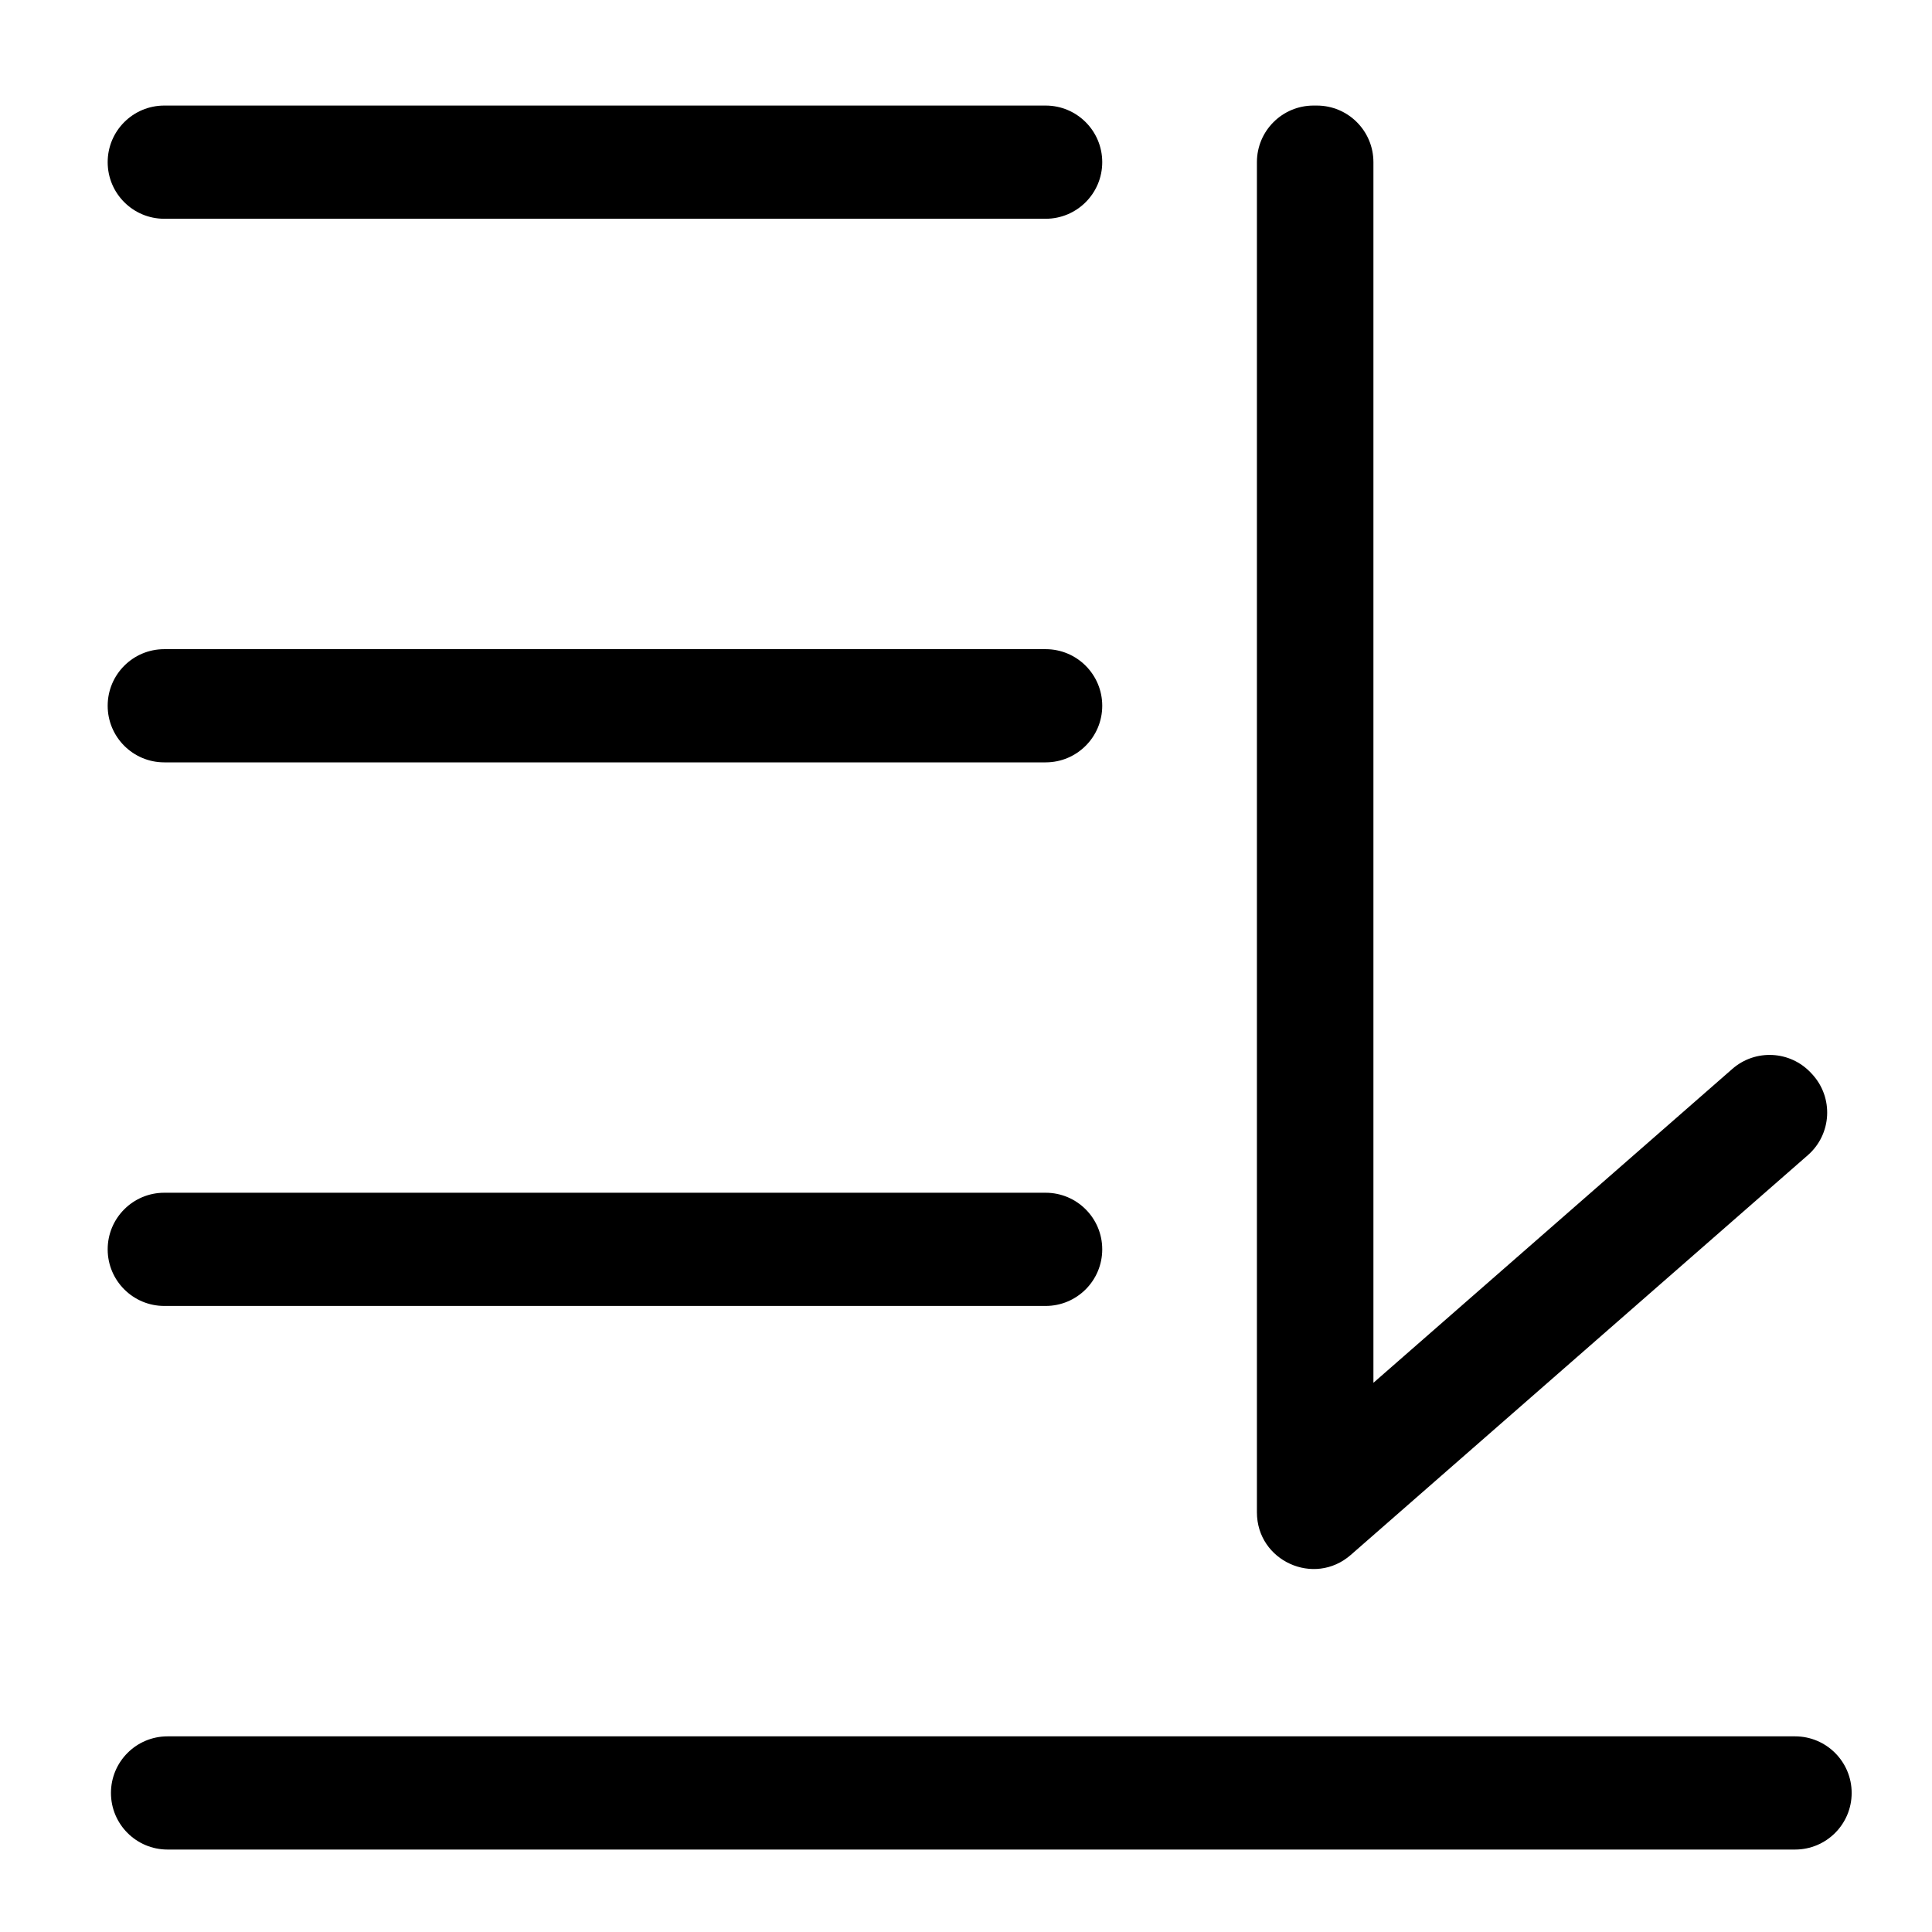 <?xml version="1.0" standalone="no"?><!DOCTYPE svg PUBLIC "-//W3C//DTD SVG 1.1//EN" "http://www.w3.org/Graphics/SVG/1.1/DTD/svg11.dtd"><svg t="1739870043722" class="icon" viewBox="0 0 1024 1024" version="1.1" xmlns="http://www.w3.org/2000/svg" p-id="6192" xmlns:xlink="http://www.w3.org/1999/xlink" width="200" height="200"><path d="M554.21 55.95H87.07c-16.57 0-30 13.43-30 30s13.43 30 30 30h467.14c16.57 0 30-13.43 30-30s-13.43-30-30-30zM88.81 980.3h862.61c16.57 0 30-13.43 30-30s-13.43-30-30-30H88.81c-16.57 0-30 13.43-30 30s13.43 30 30 30zM554.21 632.18H87.07c-16.57 0-30 13.43-30 30s13.43 30 30 30h467.14c16.57 0 30-13.43 30-30s-13.43-30-30-30zM554.21 344.07H87.07c-16.57 0-30 13.43-30 30s13.43 30 30 30h467.14c16.57 0 30-13.43 30-30s-13.43-30-30-30zM918.17 566.55L727.94 732.91V85.95c0-16.57-13.43-30-30-30h-1.75c-16.57 0-30 13.43-30 30v715.61c0 25.77 30.35 39.55 49.75 22.58l242.25-211.87c12.73-11.13 13.75-30.57 2.26-42.97l-0.52-0.56c-11.04-11.91-29.54-12.88-41.76-2.19z" p-id="6193"></path></svg>